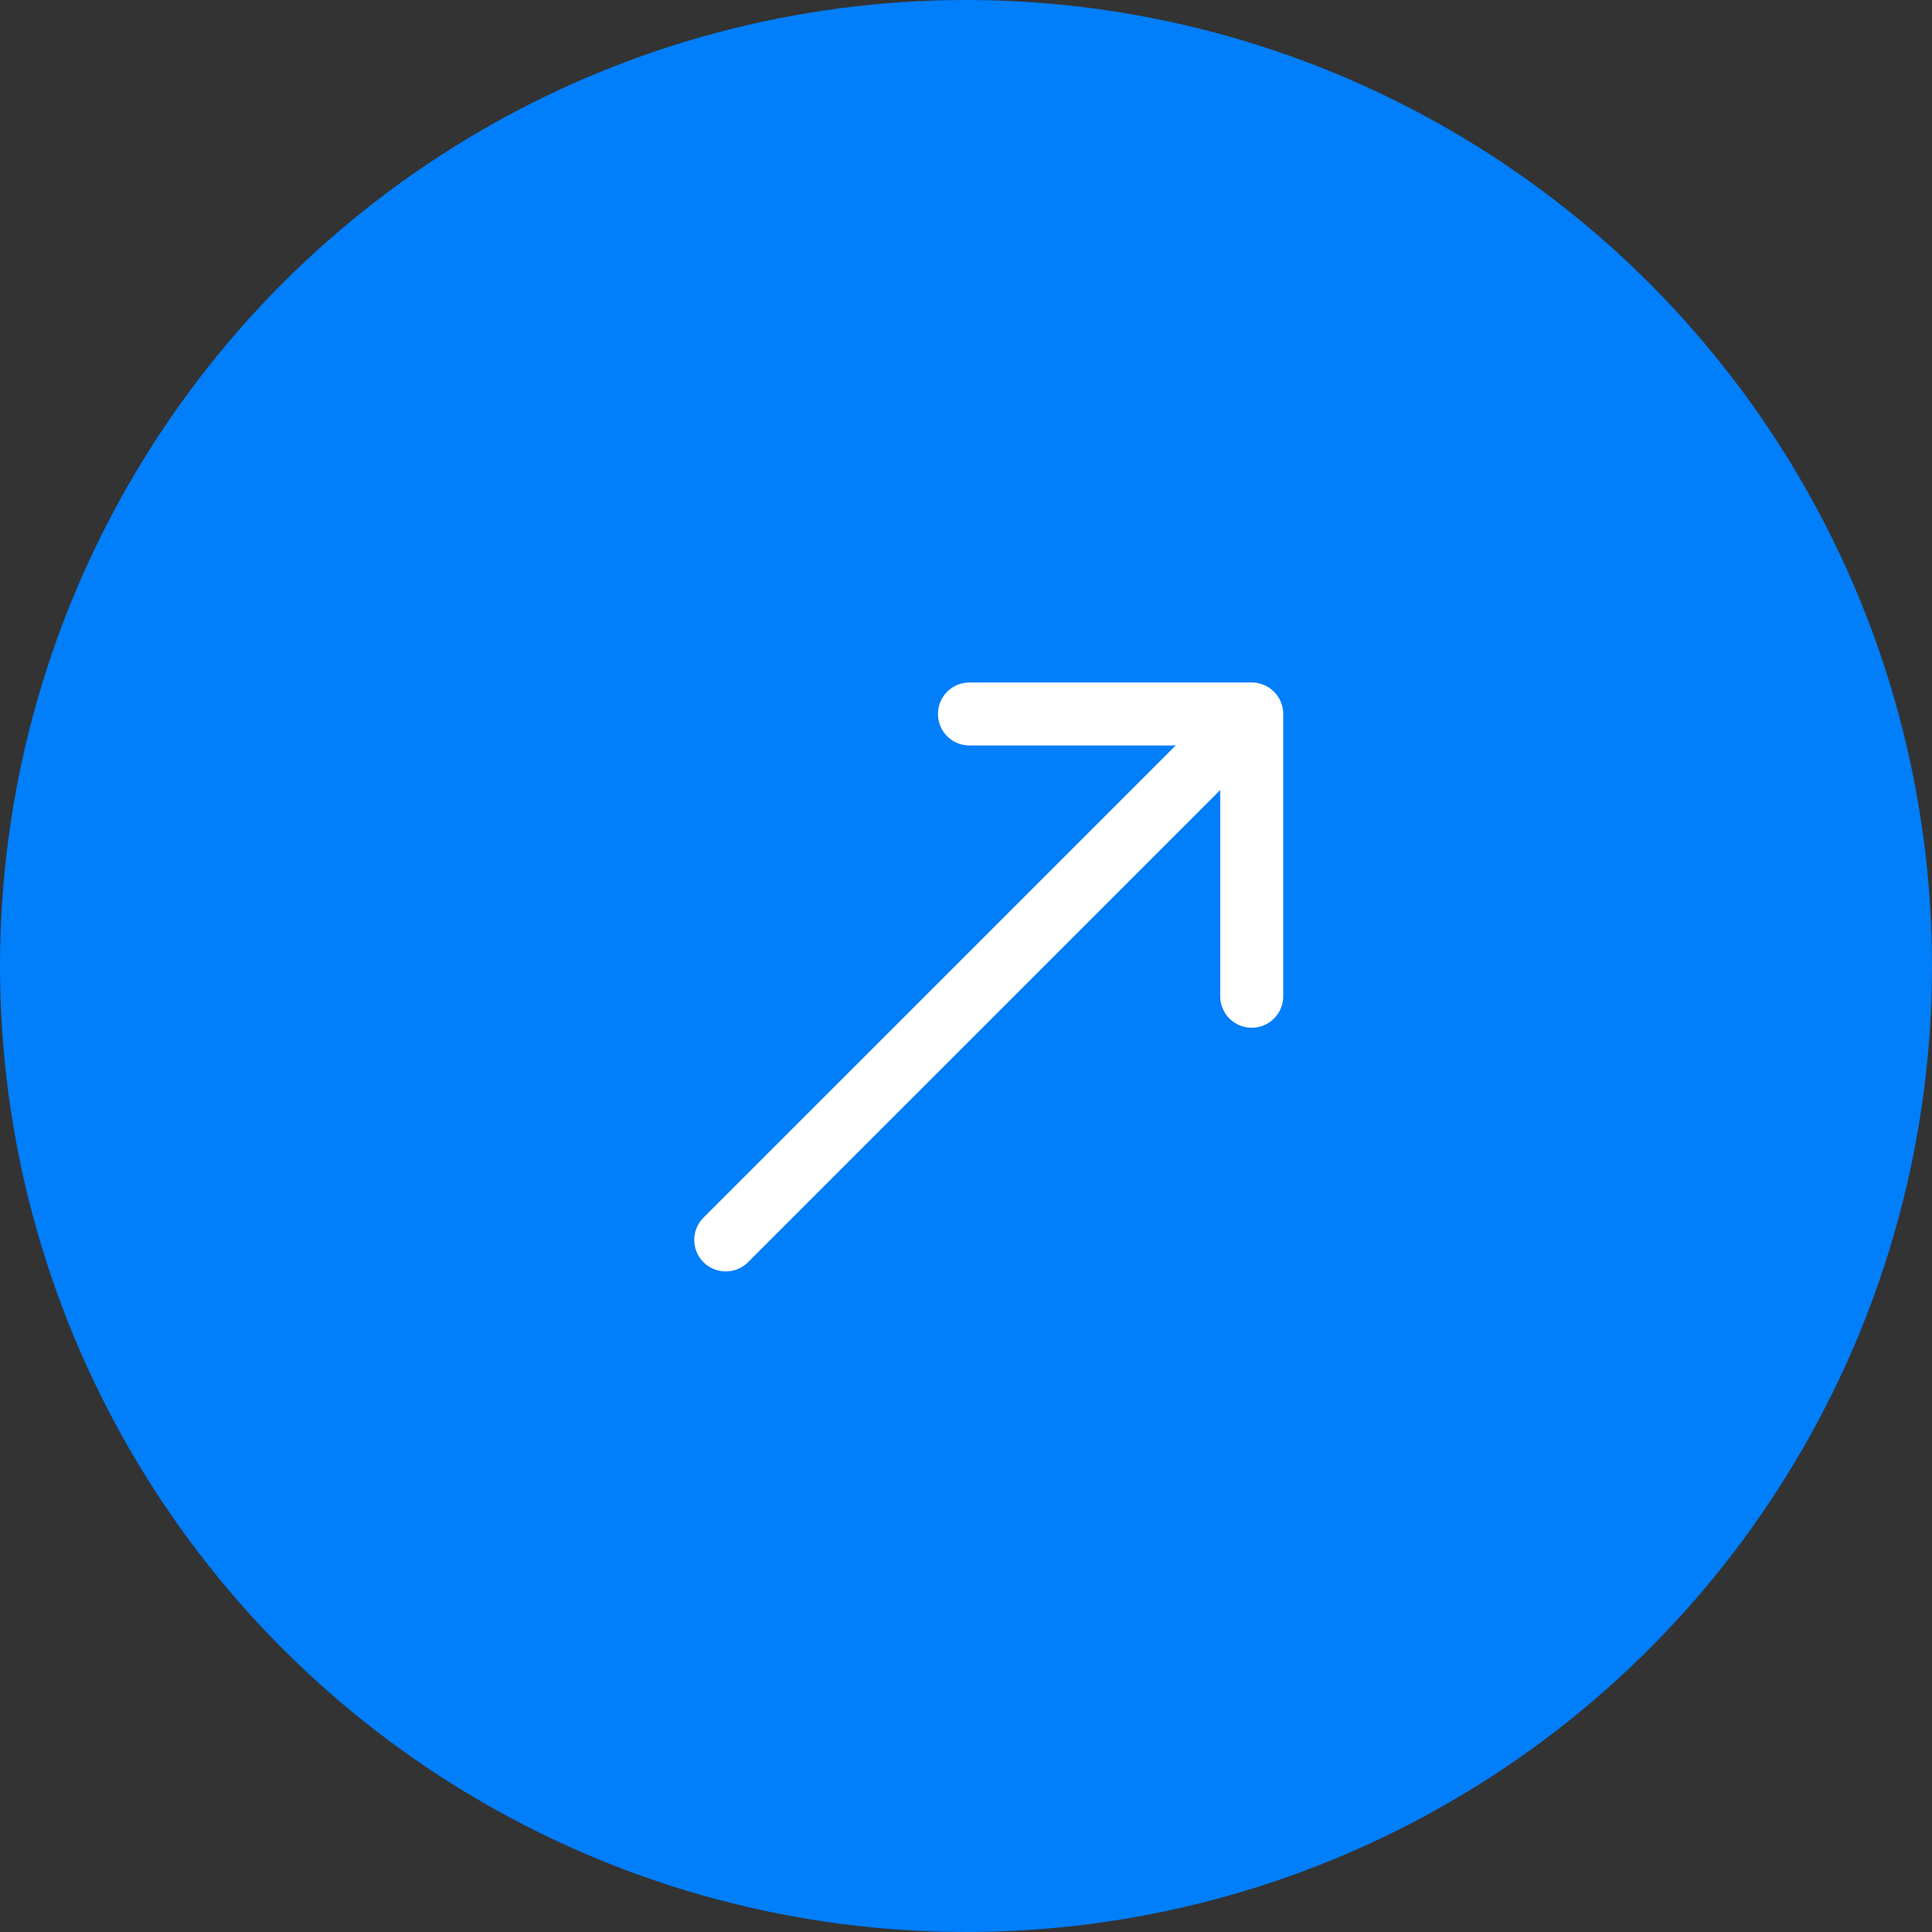 <svg xmlns="http://www.w3.org/2000/svg" width="46" height="46" viewBox="0 0 46 46">
  <rect x="0" y="0" width="46" height="46" fill="#333333" stroke="none"/>
  <g id="Group_38227" data-name="Group 38227" transform="translate(0.281)">
    <circle id="Ellipse_195" data-name="Ellipse 195" cx="23" cy="23" r="23" transform="translate(-0.281)" fill="#017efa"/>
    <g id="Group_38218" data-name="Group 38218" transform="translate(29.522 29.522) rotate(180)">
      <path id="Vector" d="M0,12.159a.748.748,0,0,1-.53-.22.75.75,0,0,1,0-1.061L10.879-.53a.75.75,0,0,1,1.061,0,.75.75,0,0,1,0,1.061L.53,11.94A.748.748,0,0,1,0,12.159Z" transform="translate(1.113)" fill="#fff"/>
      <path id="Vector-2" data-name="Vector" d="M6.72,7.47H0a.75.75,0,0,1-.75-.75V0A.75.75,0,0,1,0-.75.75.75,0,0,1,.75,0V5.97H6.72a.75.75,0,0,1,0,1.5Z" transform="translate(0 5.802)" fill="#fff"/>
    </g>
  </g>
</svg>
